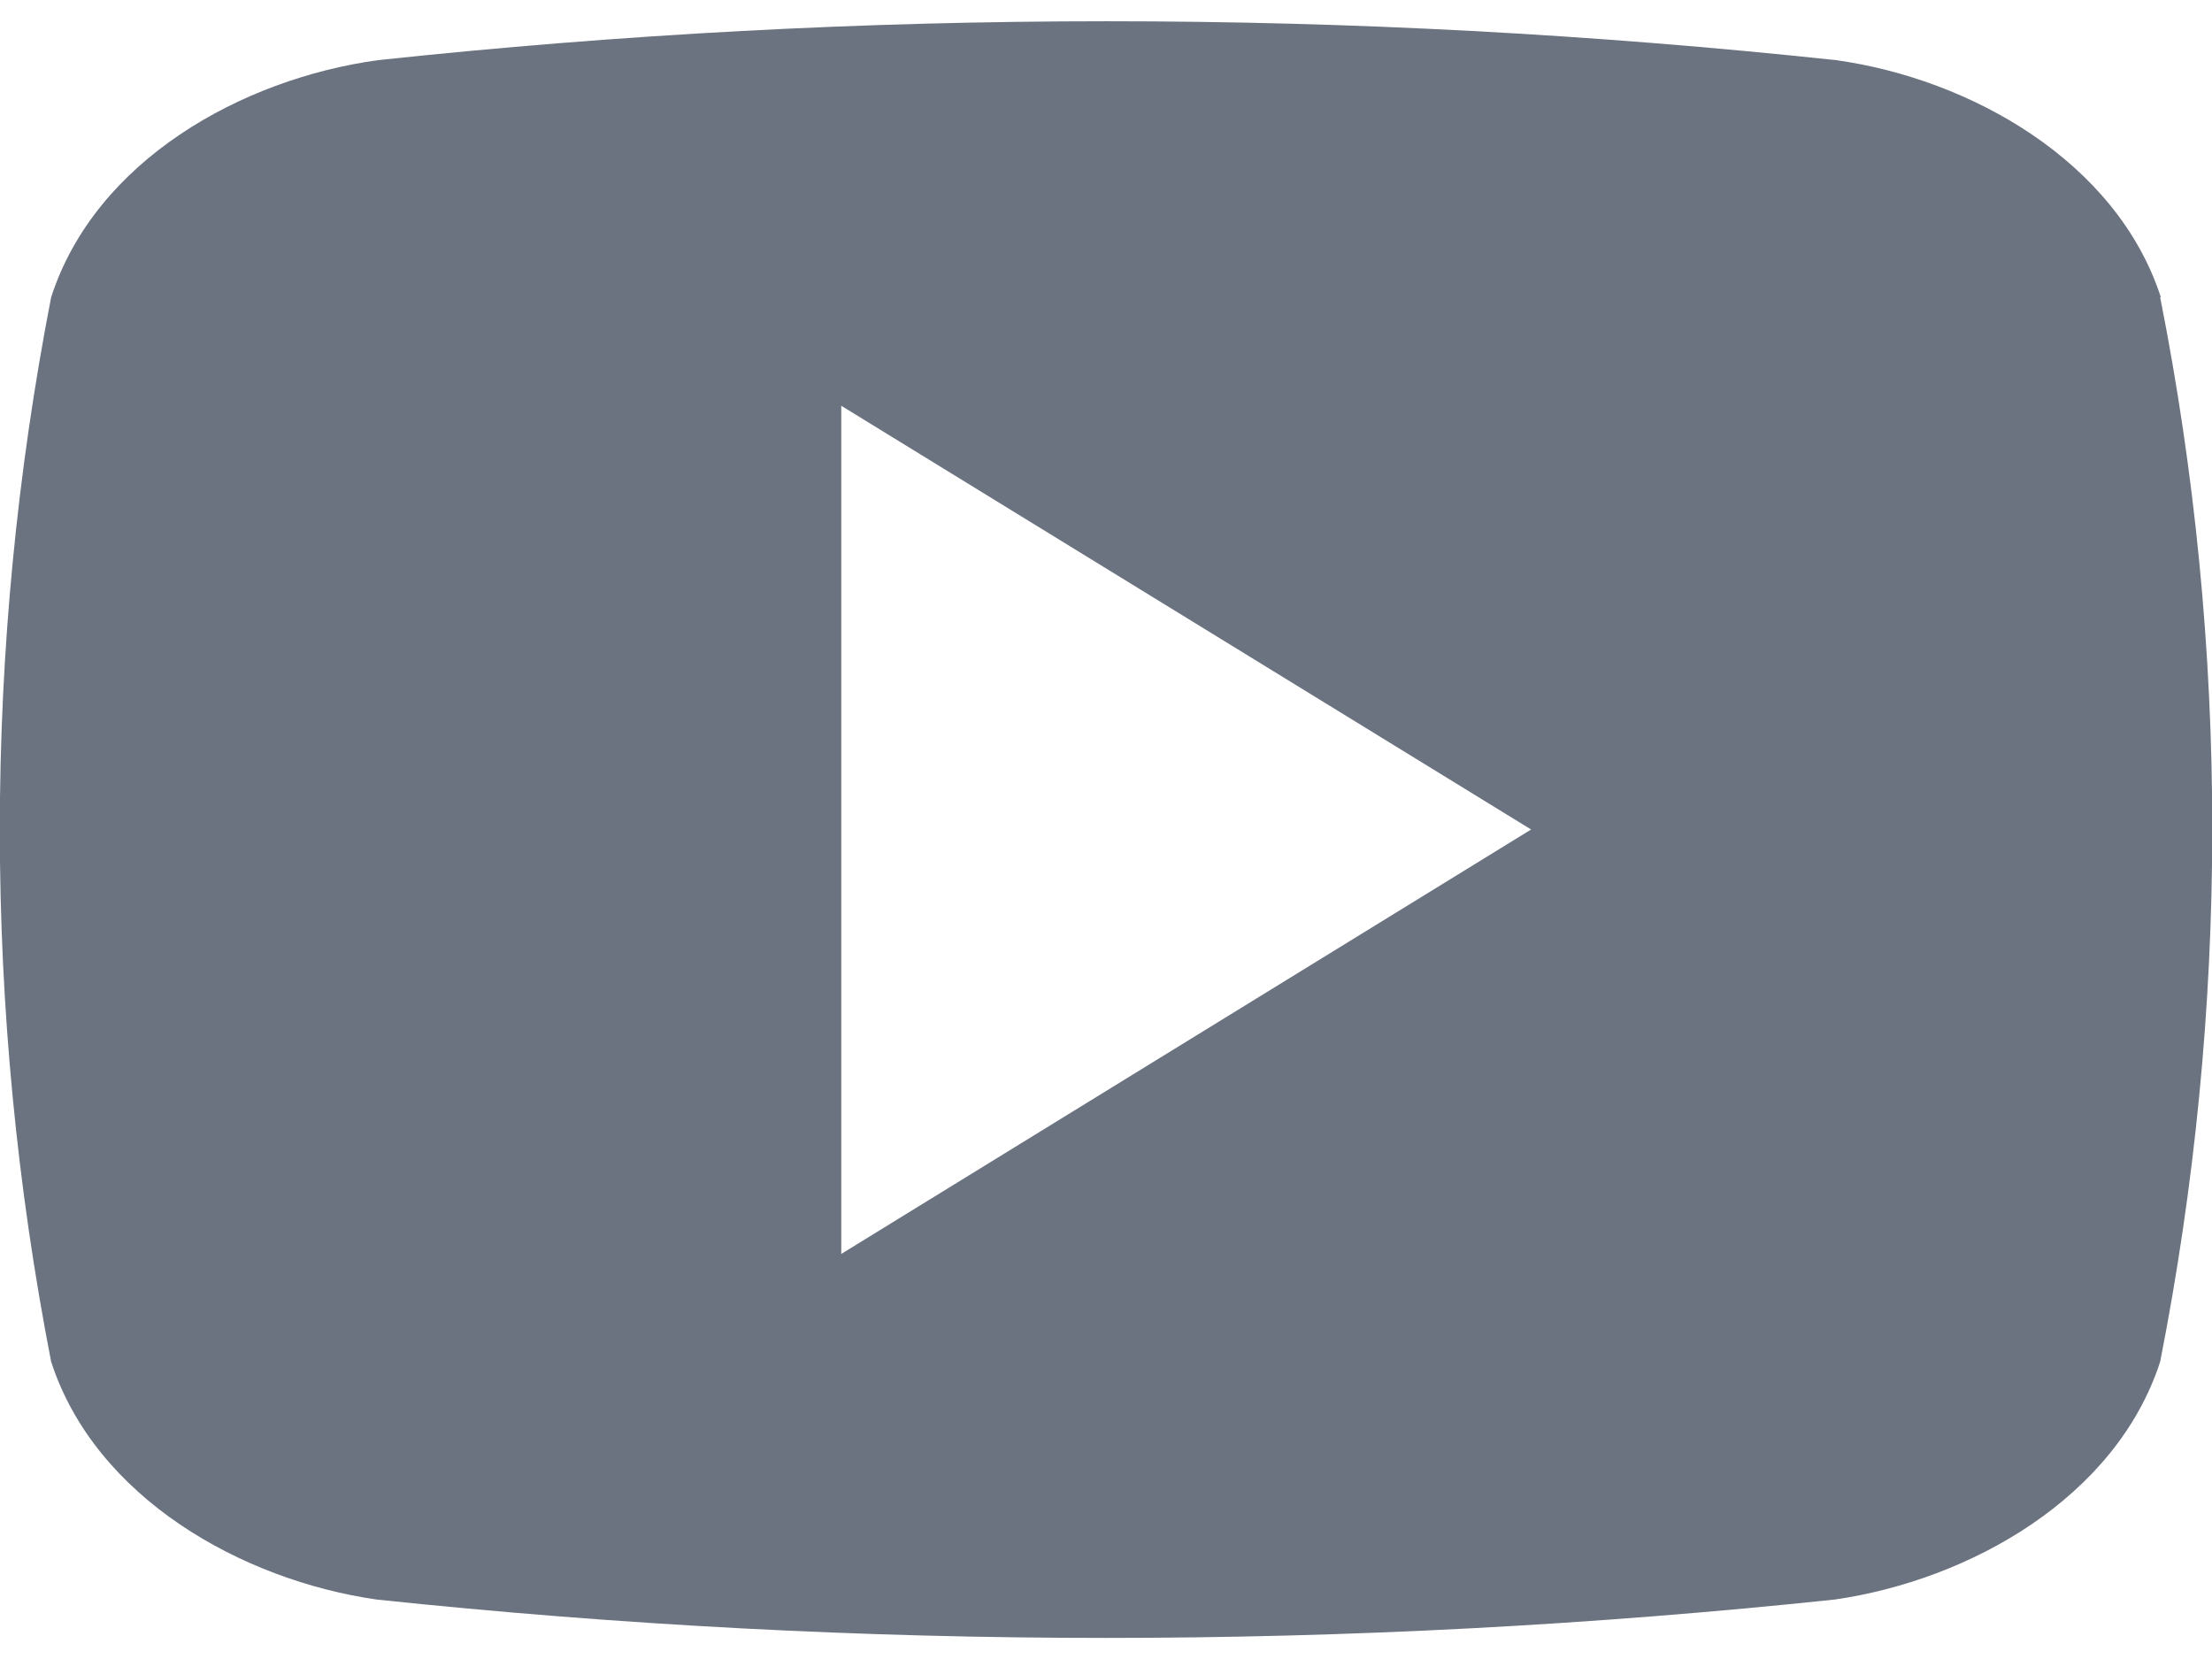 <svg width="32" height="24" viewBox="0 0 32 24" fill="none" xmlns="http://www.w3.org/2000/svg">
<path d="M31.26 4.3C30.62 2.33 28.5 1.14 26.56 0.87C19.55 0.12 12.48 0.12 5.47 0.87C3.5 1.14 1.38 2.32 0.74 4.3C-0.25 9.39 -0.25 14.62 0.74 19.7C1.38 21.67 3.5 22.86 5.45 23.14C12.46 23.88 19.53 23.88 26.54 23.14C28.49 22.86 30.61 21.67 31.25 19.7C32.25 14.62 32.26 9.39 31.25 4.3H31.26ZM12.17 18.14V5.87L22.15 12L12.17 18.14Z" fill="#6B7280"/>
</svg>

